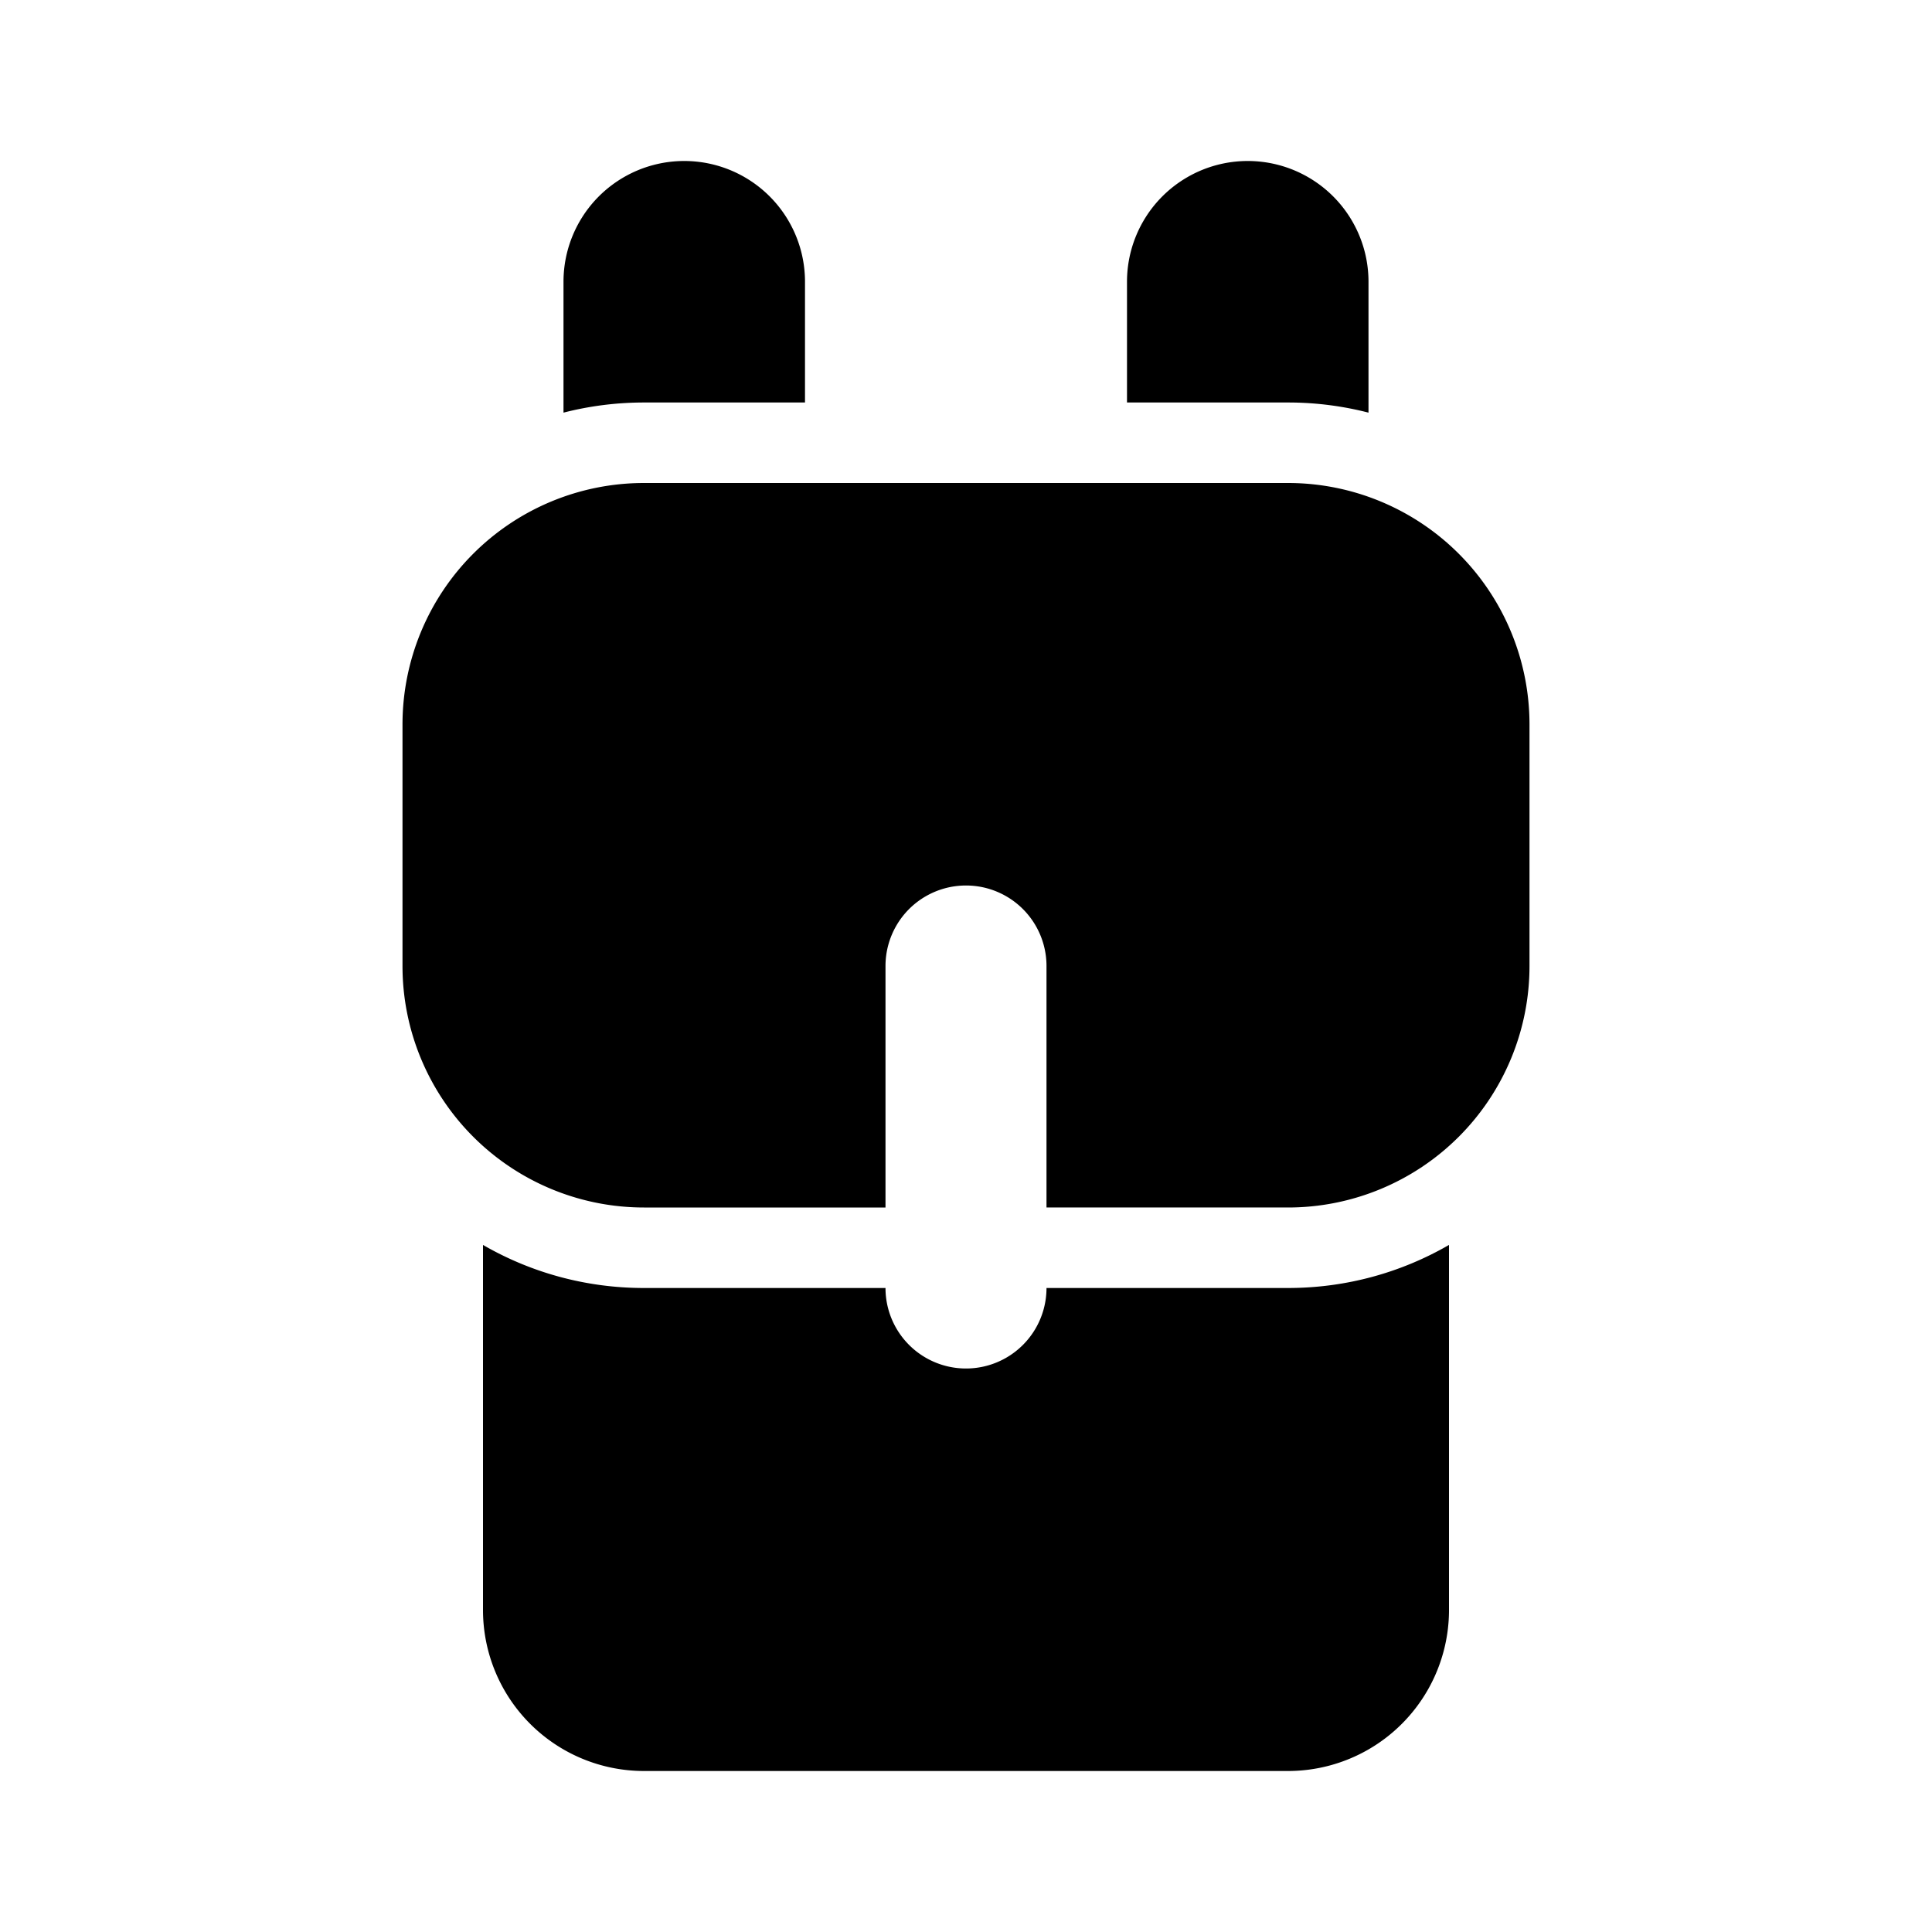 <svg height="24" preserveAspectRatio="xMinYMin" viewBox="-5 -2 24 24" width="24" xmlns="http://www.w3.org/2000/svg"><path d="m6 14a1 1 0 0 0 2 0h3c.729 0 1.412-.195 2-.535v4.535a2 2 0 0 1 -2 2h-8a2 2 0 0 1 -2-2v-4.535c.588.34 1.271.535 2 .535zm2-1v-3a1 1 0 1 0 -2 0v3h-3a3 3 0 0 1 -3-3v-3a3 3 0 0 1 3-3h8a3 3 0 0 1 3 3v3a3 3 0 0 1 -3 3zm-3-10h-2c-.345 0-.68.044-1 .126v-1.626a1.5 1.5 0 0 1 3 0zm7 .126a4.007 4.007 0 0 0 -1-.126h-2v-1.5a1.5 1.5 0 0 1 3 0z"/></svg>